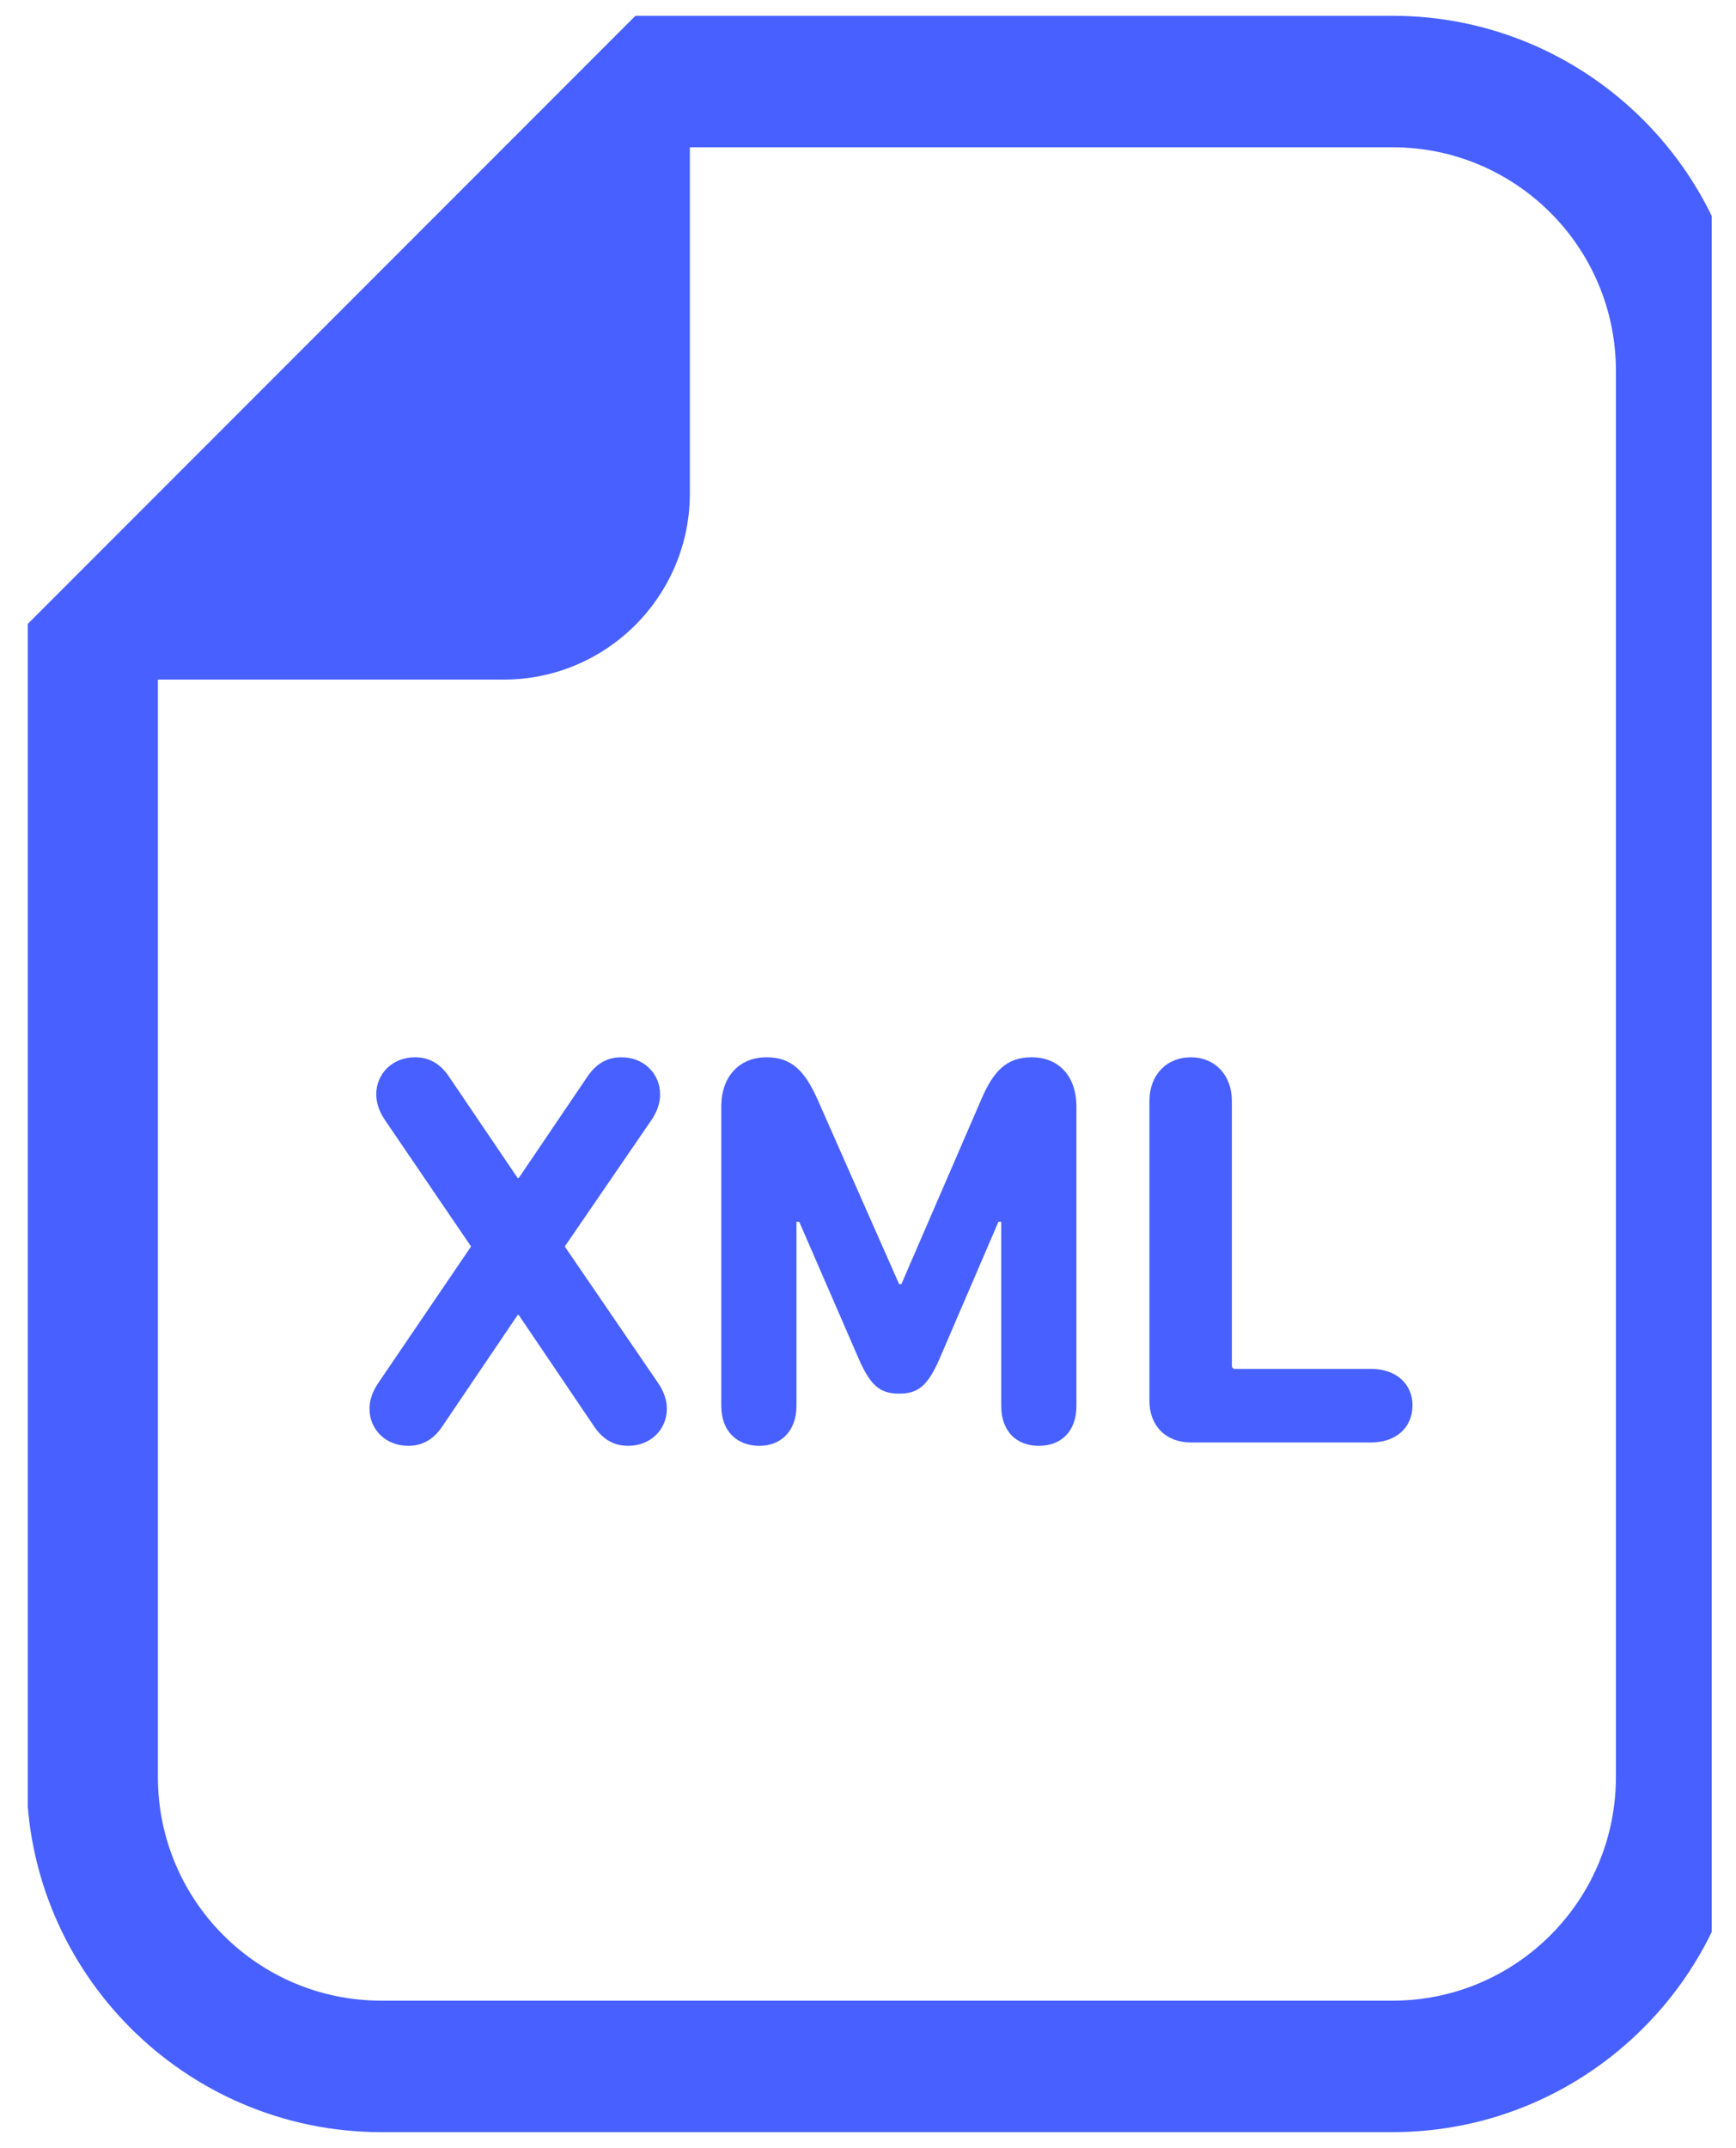 <svg width="55" height="68" viewBox="0 0 55 68" fill="none" xmlns="http://www.w3.org/2000/svg">
<g clip-path="url(#clip0_852451_189)">
<path d="M44.117 0.5H21.856H20.132L18.913 1.719L2.06 18.572L0.841 19.791V21.515V56.26C0.841 62.458 5.883 67.5 12.082 67.5H44.117C50.316 67.5 55.358 62.458 55.358 56.26V11.74C55.358 5.542 50.316 0.5 44.117 0.5ZM51.195 56.26C51.195 60.169 48.026 63.338 44.117 63.338H12.082C8.172 63.338 5.003 60.169 5.003 56.26V21.515H15.958C19.215 21.515 21.856 18.874 21.856 15.617V4.662H44.117C48.026 4.662 51.195 7.83 51.195 11.74L51.195 56.26Z" fill="#4760FF"/>
<path d="M17.893 39.462L20.648 35.445C20.826 35.179 20.913 34.912 20.913 34.646C20.913 33.988 20.398 33.472 19.687 33.472C19.243 33.472 18.888 33.668 18.604 34.094L16.435 37.294H16.4L14.231 34.094C13.947 33.668 13.591 33.472 13.147 33.472C12.436 33.472 11.921 33.988 11.921 34.646C11.921 34.912 12.009 35.179 12.187 35.445L14.924 39.462L11.974 43.799C11.796 44.066 11.707 44.332 11.707 44.599C11.707 45.257 12.222 45.772 12.933 45.772C13.377 45.772 13.734 45.577 14.018 45.15L16.4 41.631H16.435L18.817 45.15C19.101 45.577 19.457 45.772 19.901 45.772C20.612 45.772 21.127 45.257 21.127 44.599C21.127 44.332 21.039 44.066 20.86 43.799L17.893 39.462Z" fill="#4760FF"/>
<path d="M32.681 33.472C31.899 33.472 31.472 33.899 31.081 34.824L28.558 40.653H28.486L25.909 34.824C25.5 33.899 25.074 33.472 24.291 33.472C23.421 33.472 22.852 34.077 22.852 35.037V44.511C22.852 45.31 23.35 45.773 24.061 45.773C24.735 45.773 25.233 45.31 25.233 44.511V38.68H25.322L27.206 43.017C27.58 43.87 27.882 44.12 28.486 44.12C29.09 44.12 29.393 43.87 29.766 43.017L31.632 38.68H31.721V44.511C31.721 45.31 32.201 45.773 32.912 45.773C33.623 45.773 34.103 45.31 34.103 44.511V35.037C34.103 34.077 33.552 33.472 32.681 33.472Z" fill="#4760FF"/>
<path d="M43.437 43.337H39.136C39.064 43.337 39.028 43.302 39.028 43.231V34.858C39.028 34.023 38.478 33.472 37.73 33.472C36.967 33.472 36.416 34.023 36.416 34.858V44.35C36.416 45.132 36.932 45.666 37.73 45.666H43.437C44.236 45.666 44.751 45.186 44.751 44.492C44.751 43.817 44.236 43.337 43.437 43.337Z" fill="#4760FF"/>
</g>
<defs>
<clipPath id="clip0_852451_189">
<rect width="53.349" height="67" fill="white" transform="translate(0.881 0.5)"/>
</clipPath>
</defs>
</svg>
